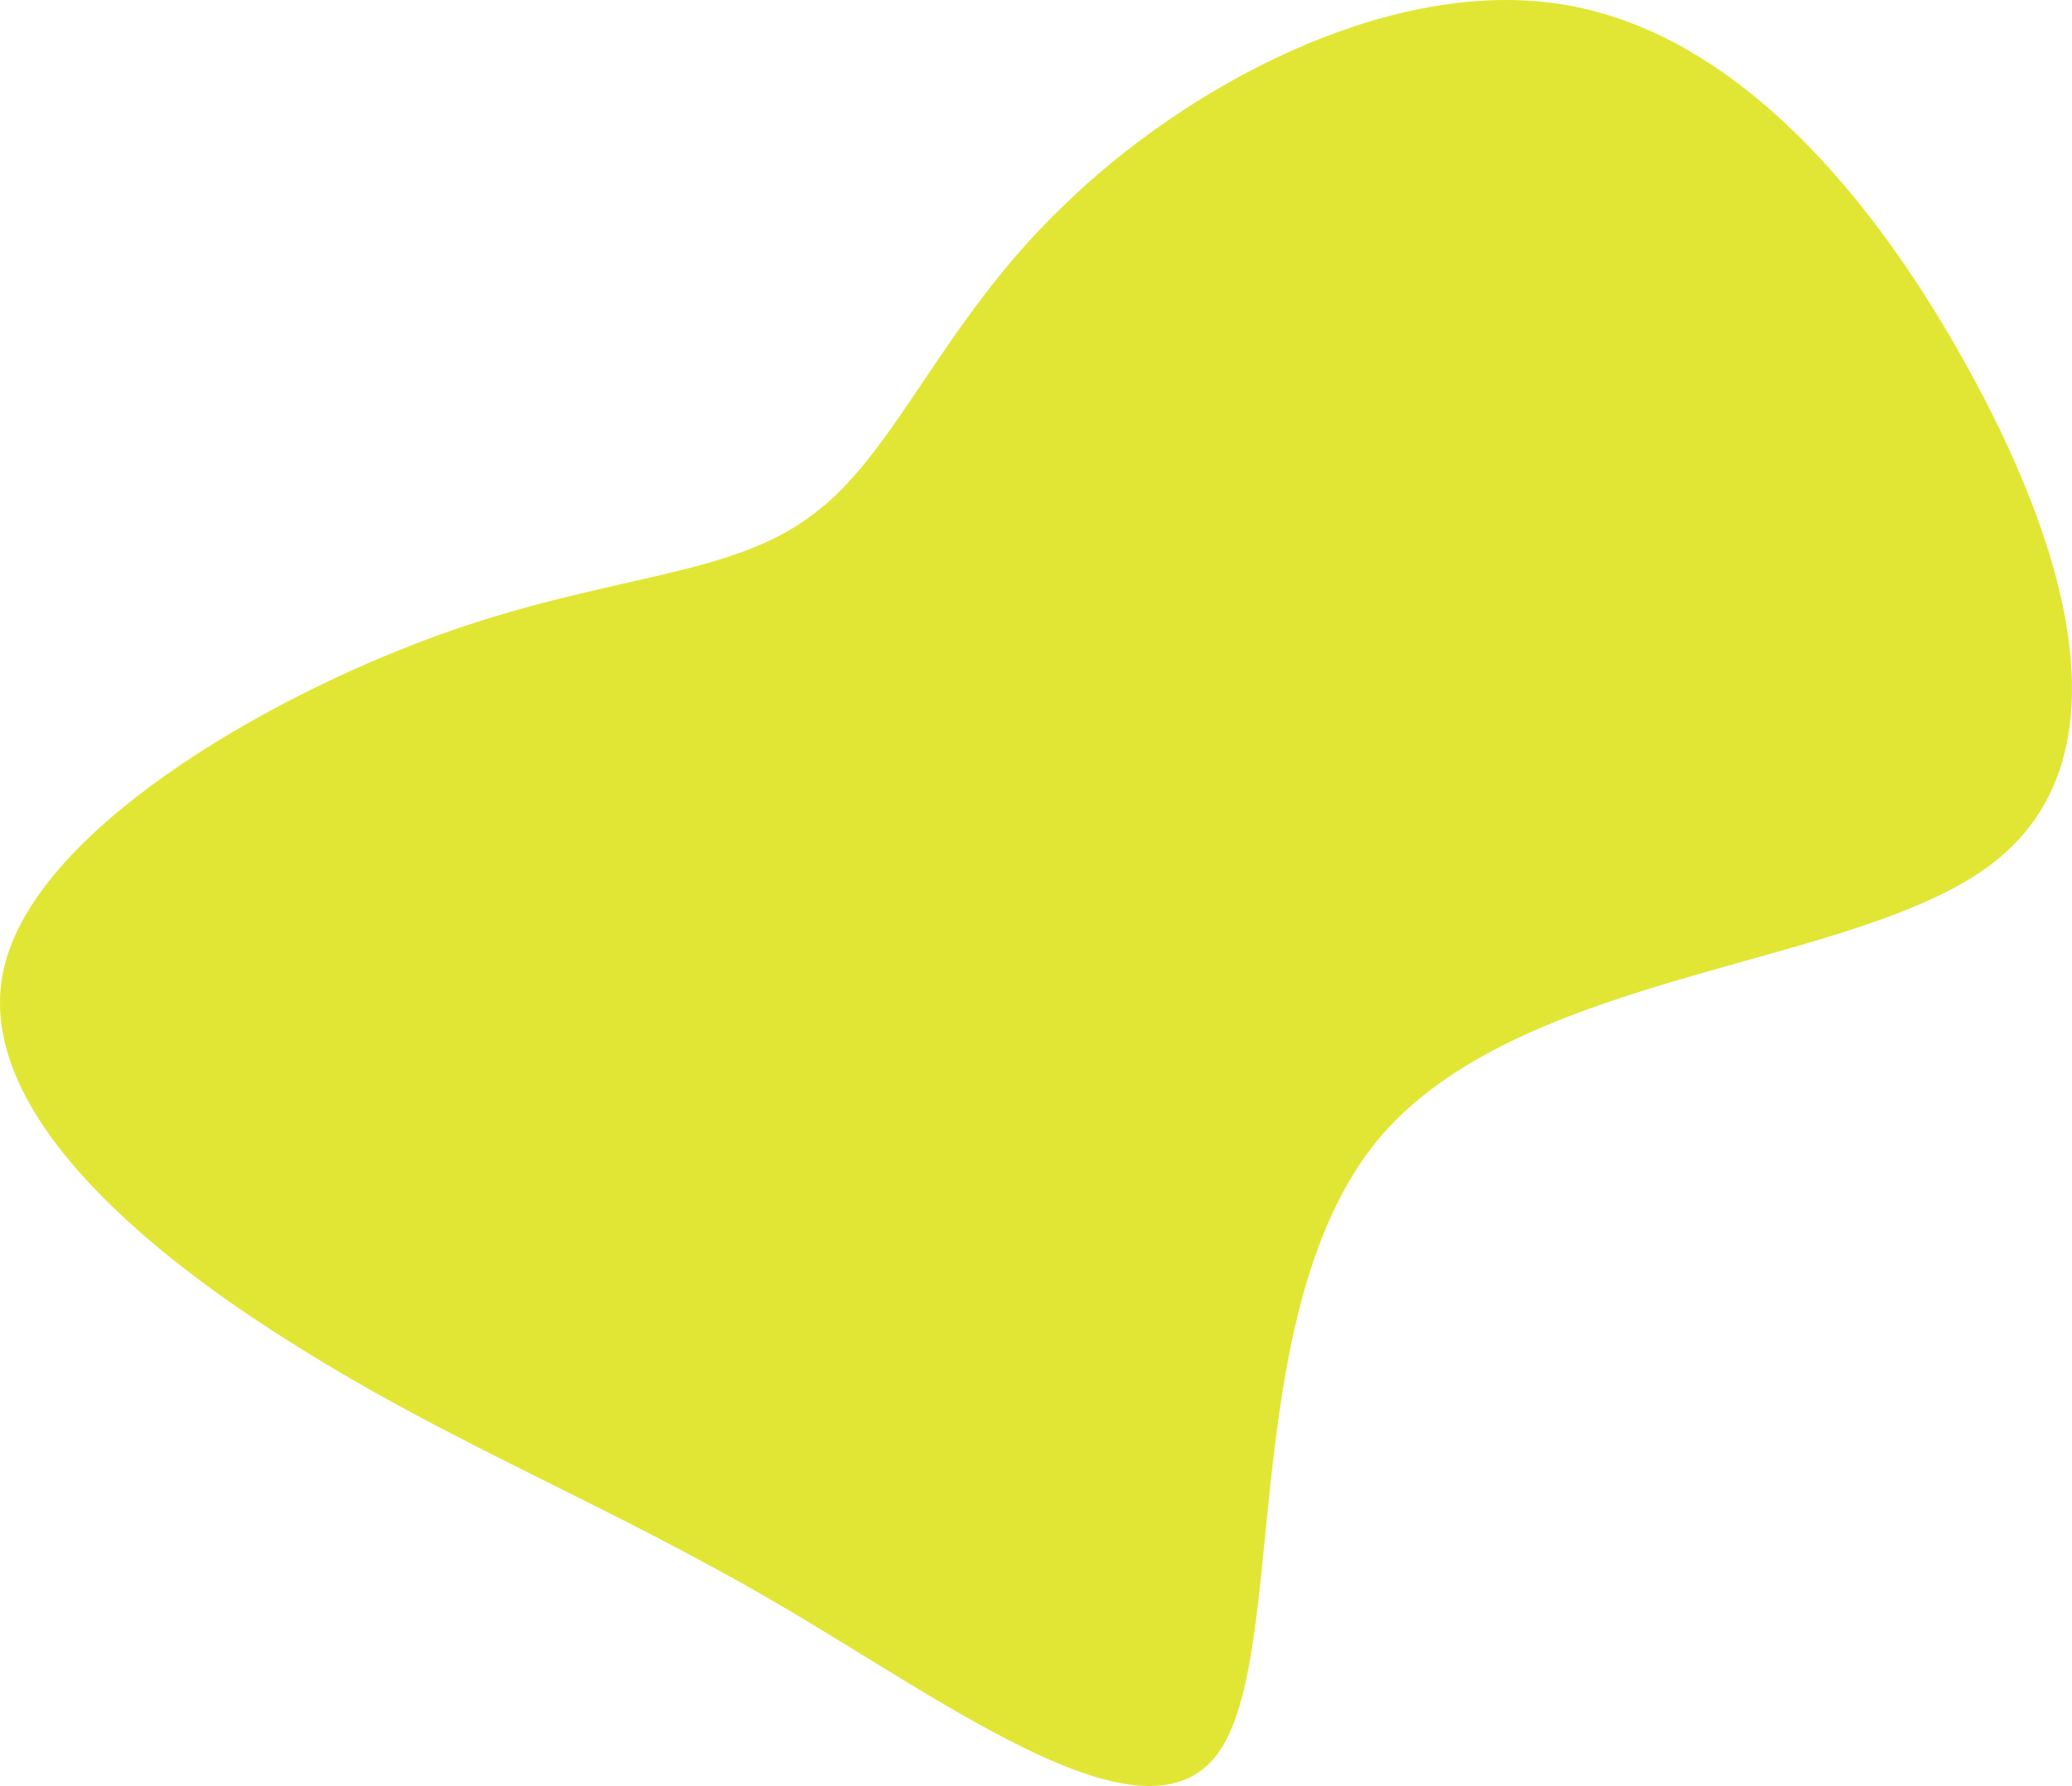 <svg width="529" height="456" viewBox="0 0 529 456" fill="none" xmlns="http://www.w3.org/2000/svg">
    <path d="M396.664 0.793C440.129 6.62 475.809 46.116 501.759 92.734C527.708 139.351 543.927 193.091 508.895 220.285C473.863 247.478 388.23 247.478 351.901 290.859C315.572 334.887 329.195 422.295 311.031 447.546C292.866 472.797 243.562 435.892 199.448 409.993C155.335 384.094 116.41 369.202 76.189 343.951C35.319 318.7 -6.849 282.442 0.936 247.478C8.721 212.515 66.458 178.847 110.572 162.66C154.686 146.473 185.825 147.768 207.233 131.582C228.642 116.042 240.319 82.374 271.458 52.59C302.597 22.16 353.199 -5.034 396.664 0.793Z" fill="#E1E634"/>
    </svg>
    